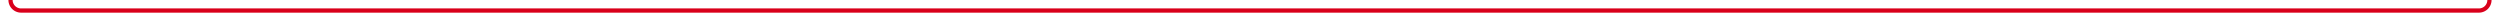 ﻿<?xml version="1.0" encoding="utf-8"?>
<svg version="1.1" xmlns:xlink="http://www.w3.org/1999/xlink" width="1186px" height="10px" preserveAspectRatio="xMinYMid meet" viewBox="1099 4196  1186 8" xmlns="http://www.w3.org/2000/svg">
  <path d="M 1104 4190  L 1104 4195  A 5 5 0 0 0 1109 4200 L 2275 4200  A 5 5 0 0 0 2280 4195 L 2280 4046  " stroke-width="2" stroke="#d9001b" fill="none" />
  <path d="M 2287.6 4047  L 2280 4040  L 2272.4 4047  L 2287.6 4047  Z " fill-rule="nonzero" fill="#d9001b" stroke="none" />
</svg>